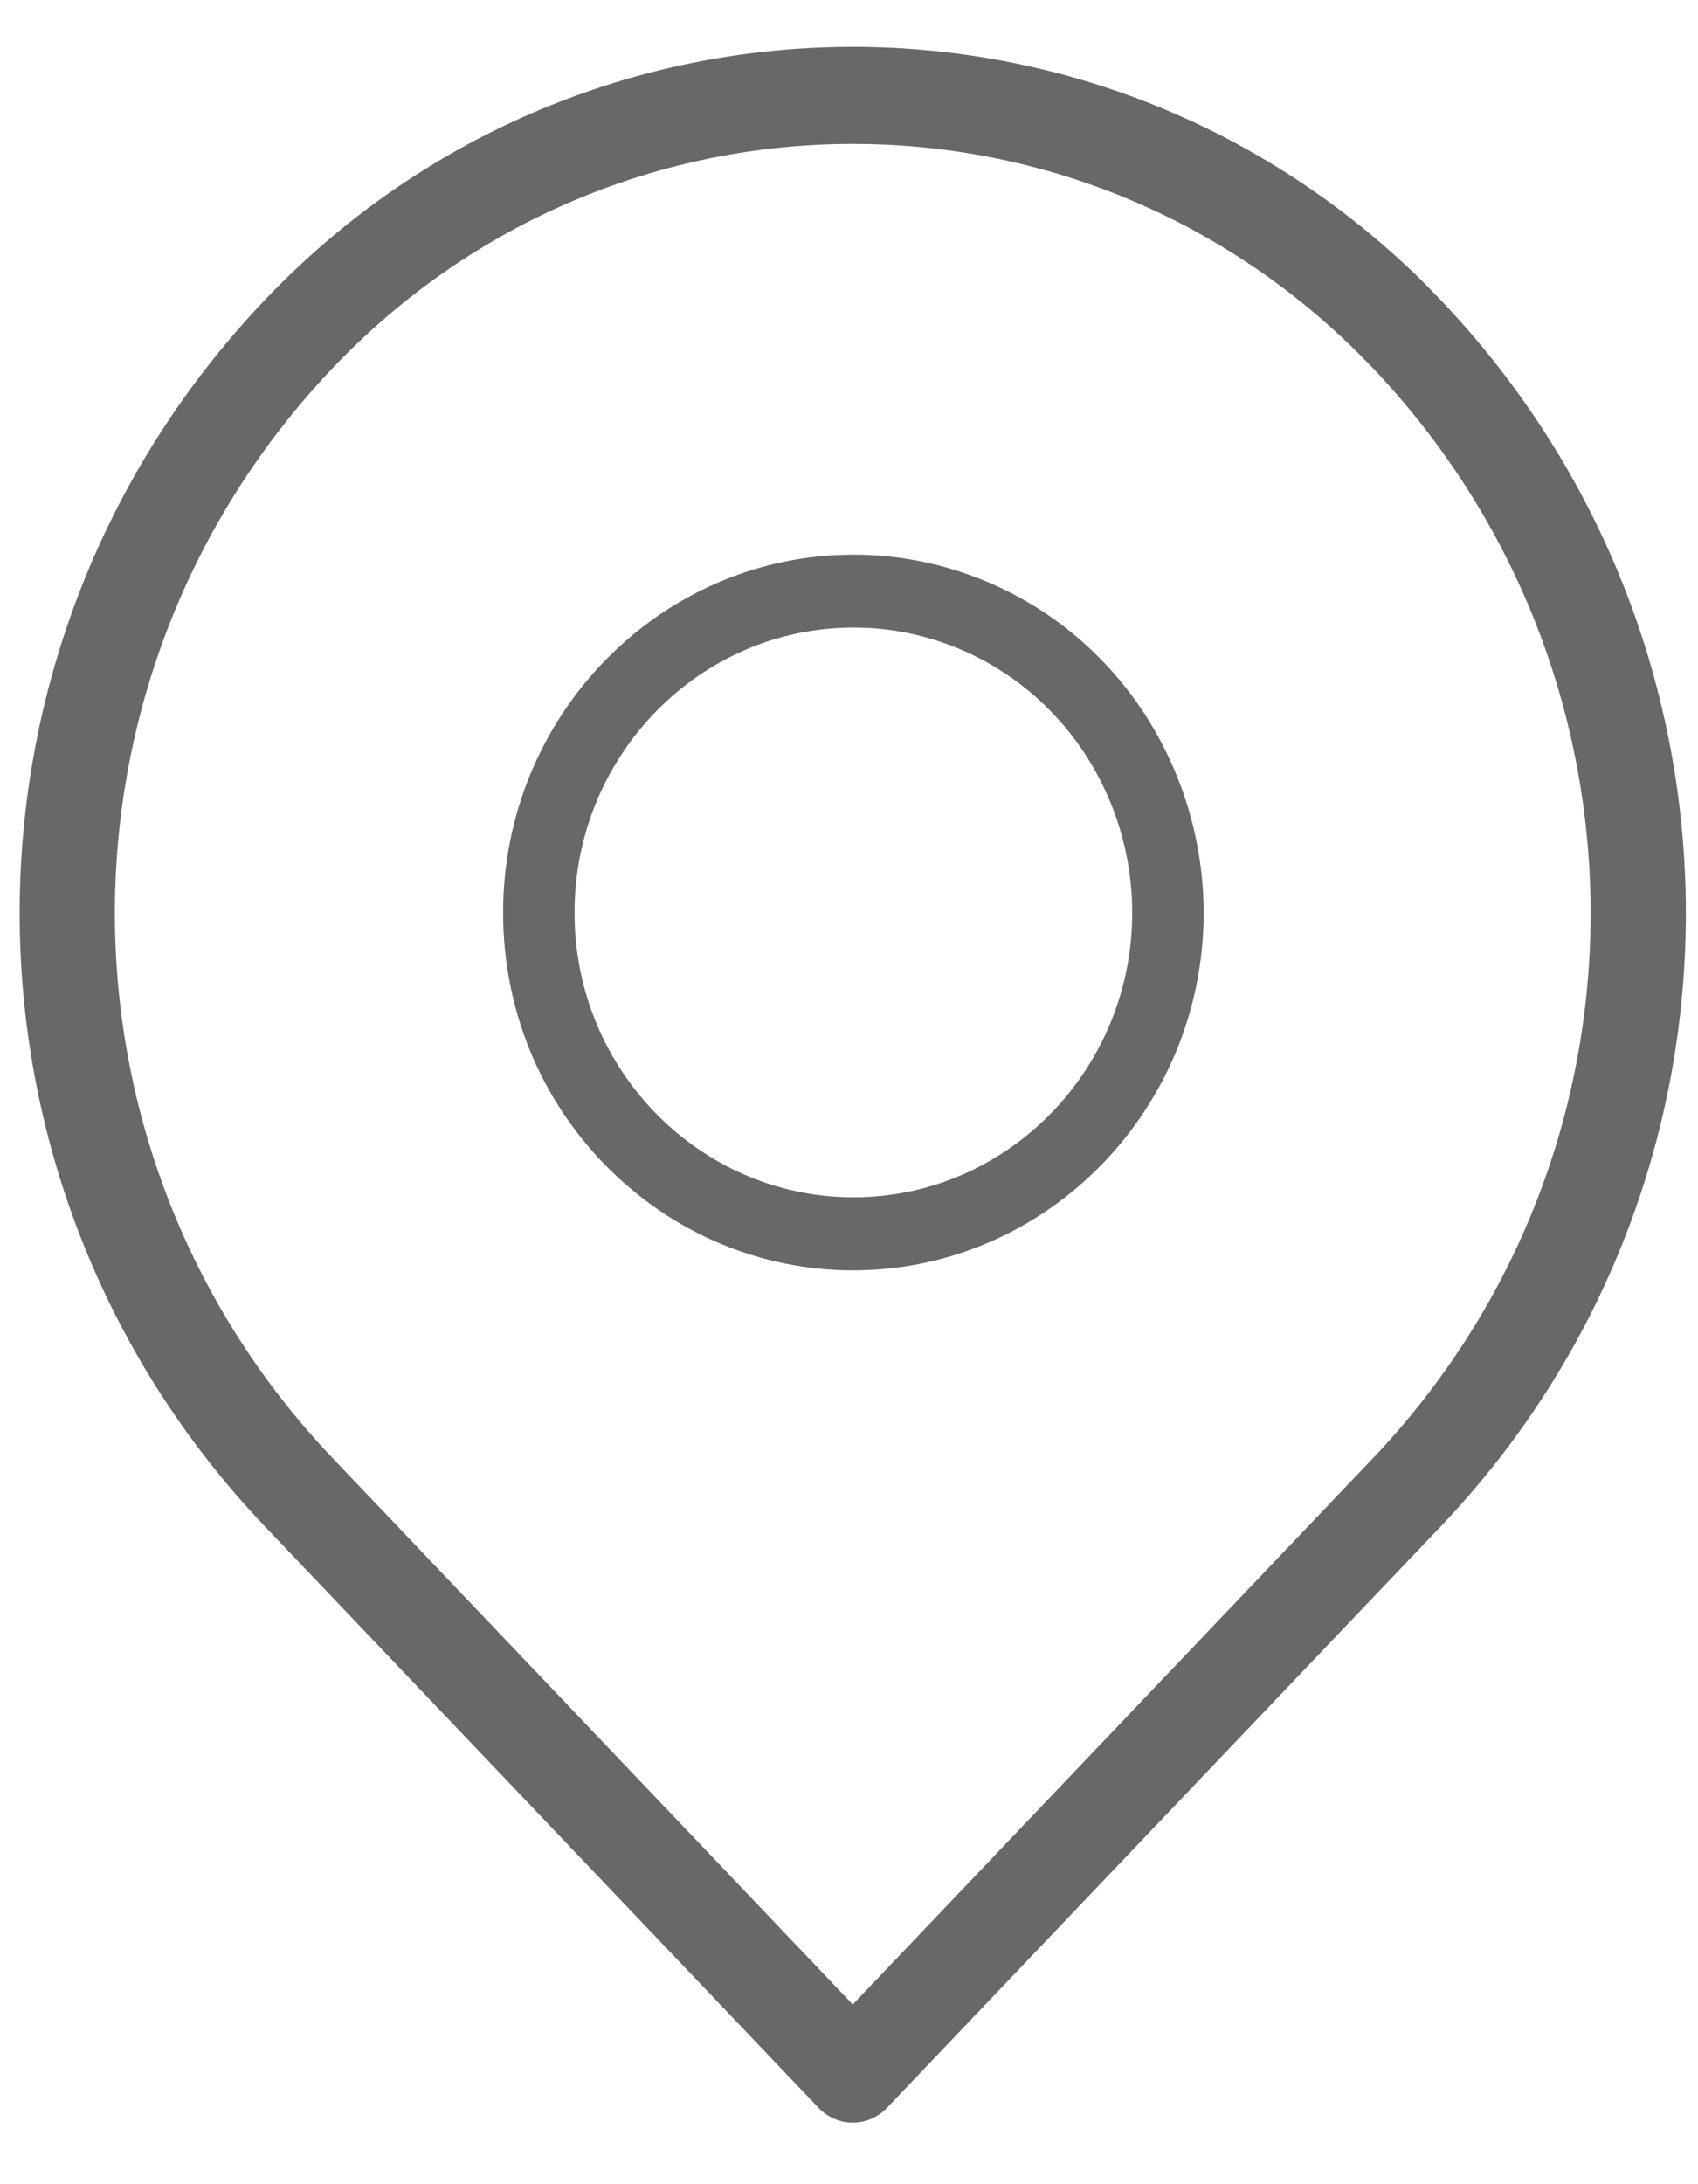 <svg 
 xmlns="http://www.w3.org/2000/svg"
 xmlns:xlink="http://www.w3.org/1999/xlink"
 width="14px" height="18px">
<path fill-rule="evenodd"  fill="rgb(104, 104, 104)"
 d="M11.885,12.573 C11.884,12.573 11.884,12.573 11.884,12.574 L7.312,17.372 C7.238,17.449 7.138,17.493 7.031,17.493 C6.925,17.493 6.824,17.449 6.750,17.372 L2.179,12.574 C-0.510,9.743 -0.510,5.308 2.178,2.478 C4.773,-0.253 9.064,-0.318 11.740,2.330 L11.883,2.477 C14.572,5.308 14.572,9.743 11.885,12.573 ZM11.321,3.035 L11.192,2.904 C10.034,1.757 8.533,1.186 7.033,1.186 C5.471,1.186 3.912,1.804 2.741,3.035 C0.349,5.554 0.349,9.498 2.742,12.016 L7.031,16.519 L11.322,12.015 C13.713,9.498 13.712,5.554 11.321,3.035 ZM7.041,10.469 C7.039,10.469 7.039,10.469 7.037,10.469 C6.267,10.469 5.543,10.162 4.997,9.608 C4.450,9.052 4.149,8.312 4.148,7.524 C4.146,5.899 5.440,4.575 7.031,4.571 C7.035,4.571 7.039,4.571 7.042,4.571 C7.800,4.571 8.542,4.885 9.077,5.434 C9.614,5.981 9.922,6.740 9.924,7.516 C9.927,9.140 8.633,10.465 7.041,10.469 ZM8.660,5.858 C8.234,5.421 7.646,5.172 7.042,5.172 C7.039,5.172 7.037,5.172 7.033,5.172 C5.765,5.174 4.735,6.229 4.737,7.524 C4.737,8.816 5.770,9.867 7.037,9.867 C7.038,9.867 7.039,9.867 7.040,9.867 C8.308,9.865 9.338,8.810 9.335,7.517 C9.335,6.899 9.089,6.294 8.660,5.858 Z"/>
</svg>